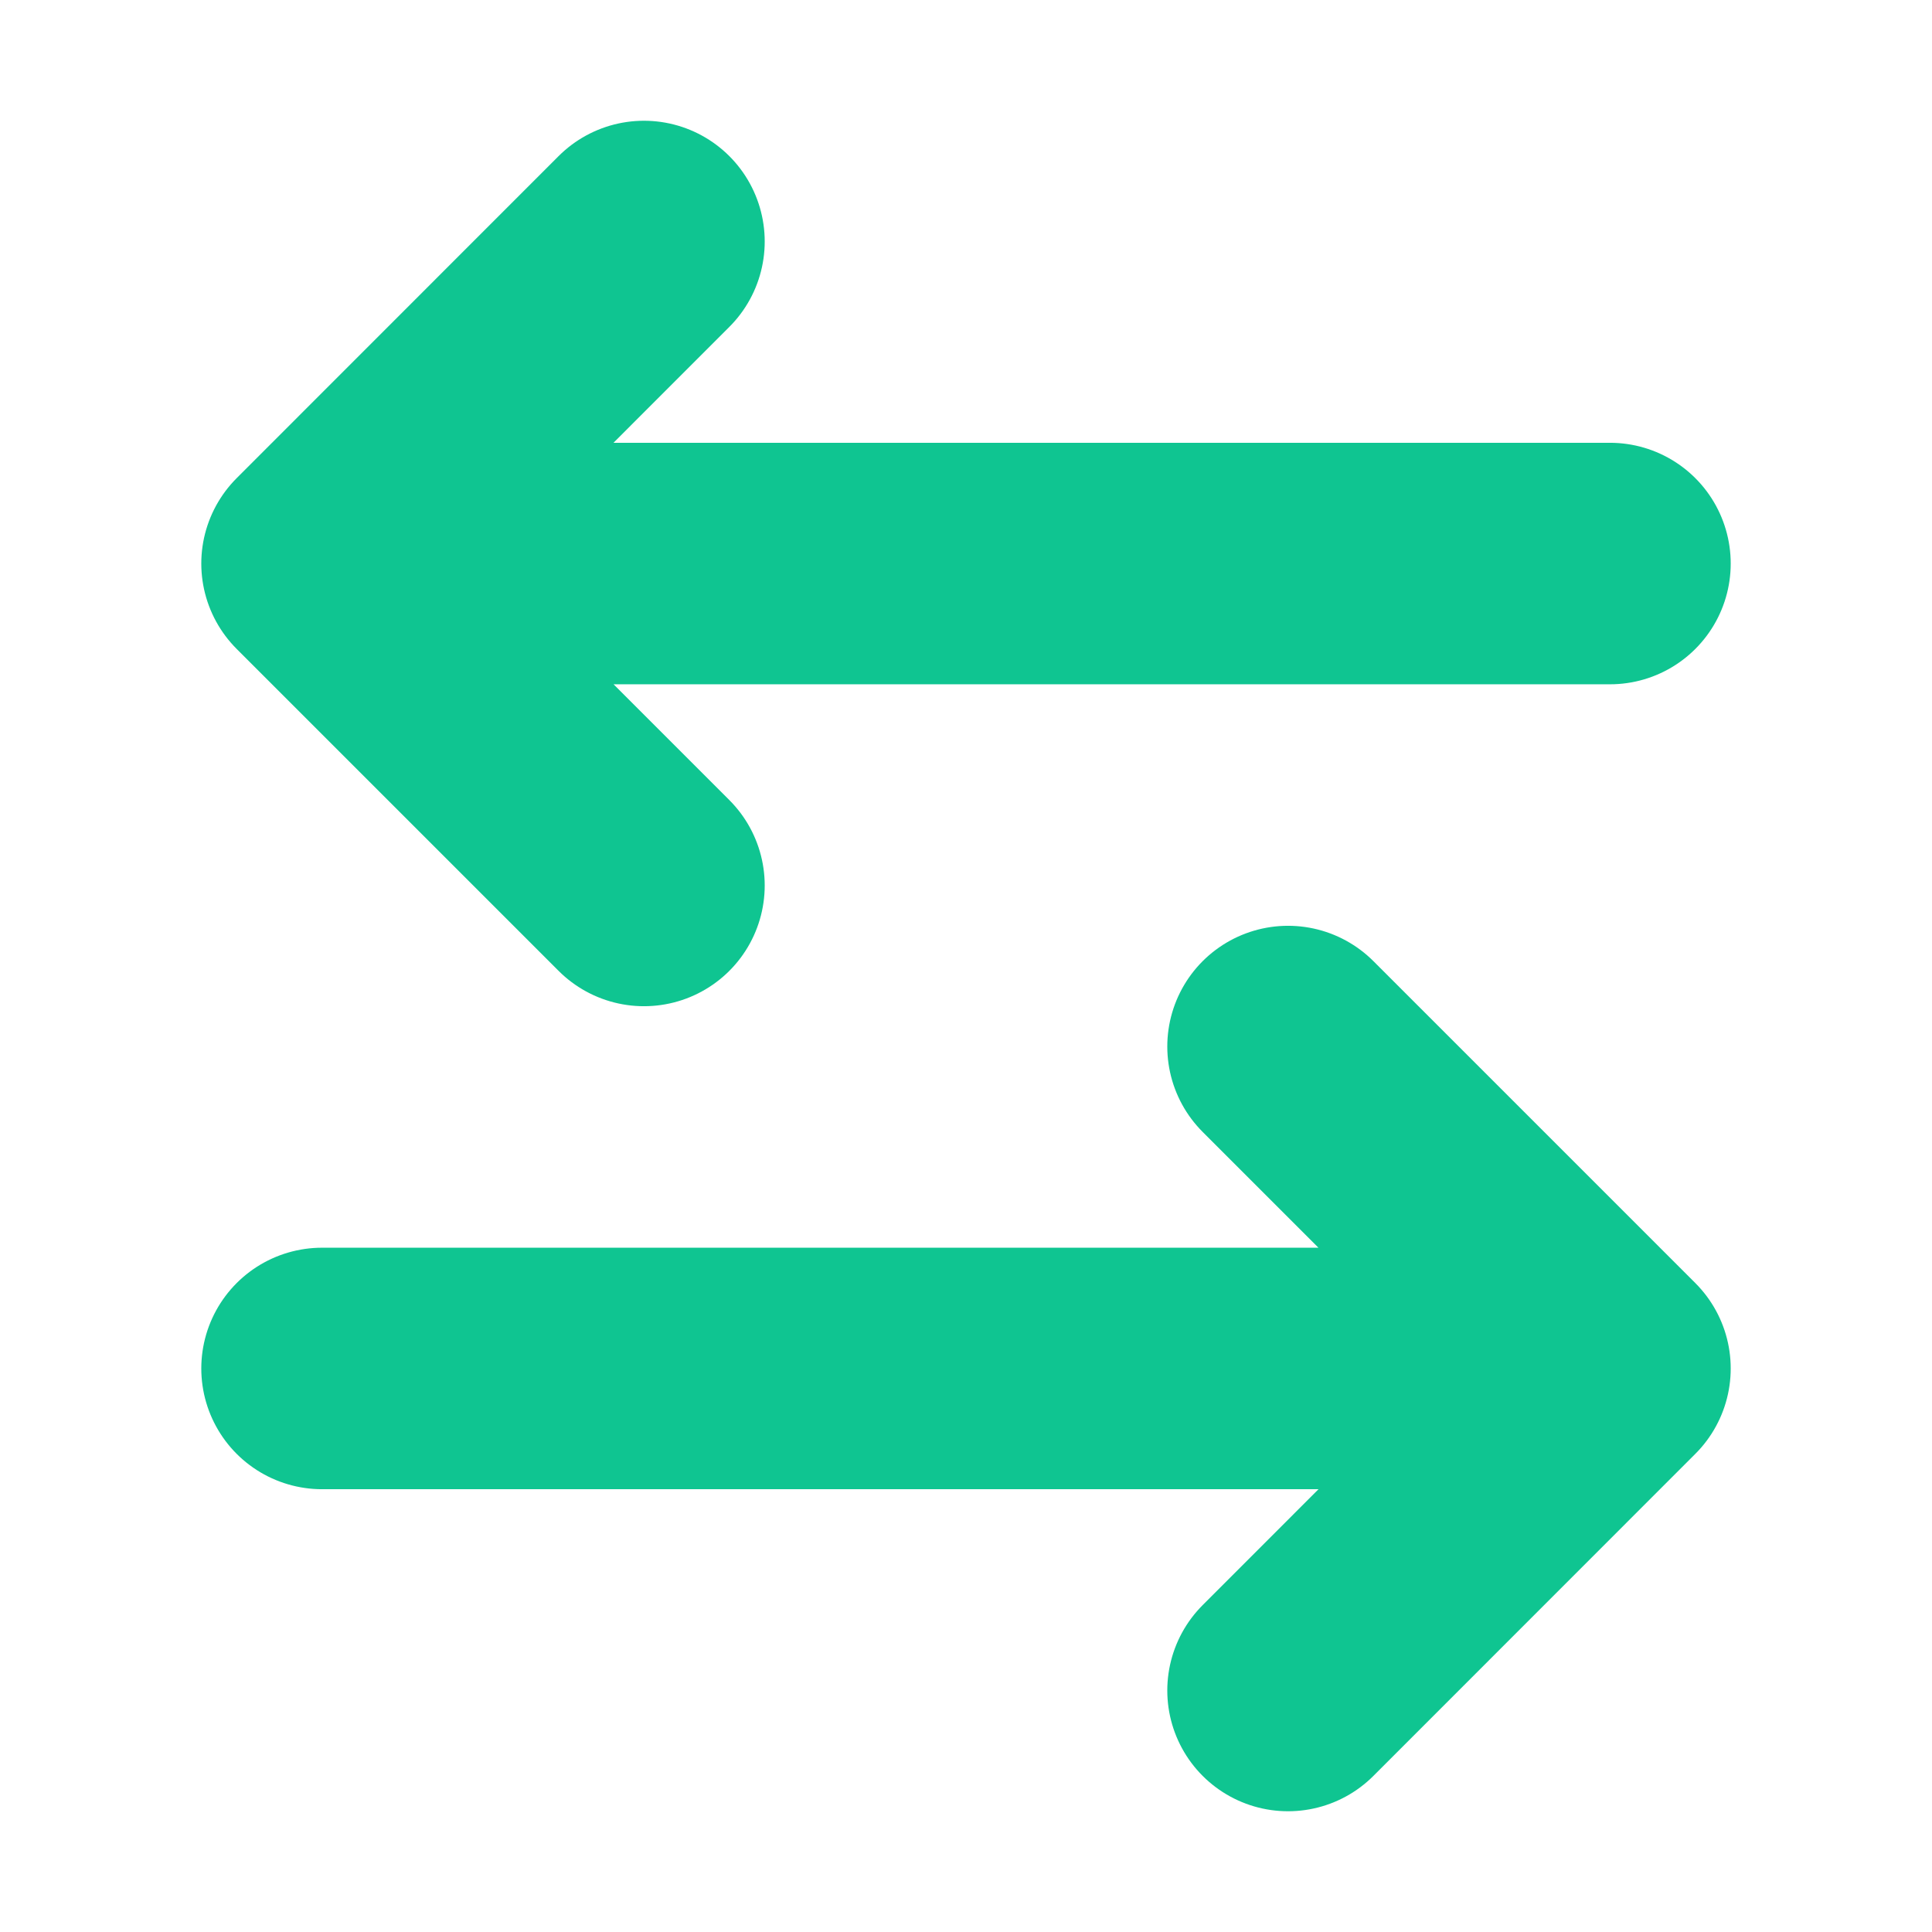 <svg width="16" height="16" viewBox="0 0 16 16" fill="none" xmlns="http://www.w3.org/2000/svg">
<path d="M5.333 2L2.667 4.667M2.667 4.667L5.333 7.333M2.667 4.667H13.333M10.667 14L13.333 11.333M13.333 11.333L10.667 8.667M13.333 11.333H2.667" stroke="#0FC591" stroke-width="2" stroke-linecap="round" stroke-linejoin="round"/>
</svg>
